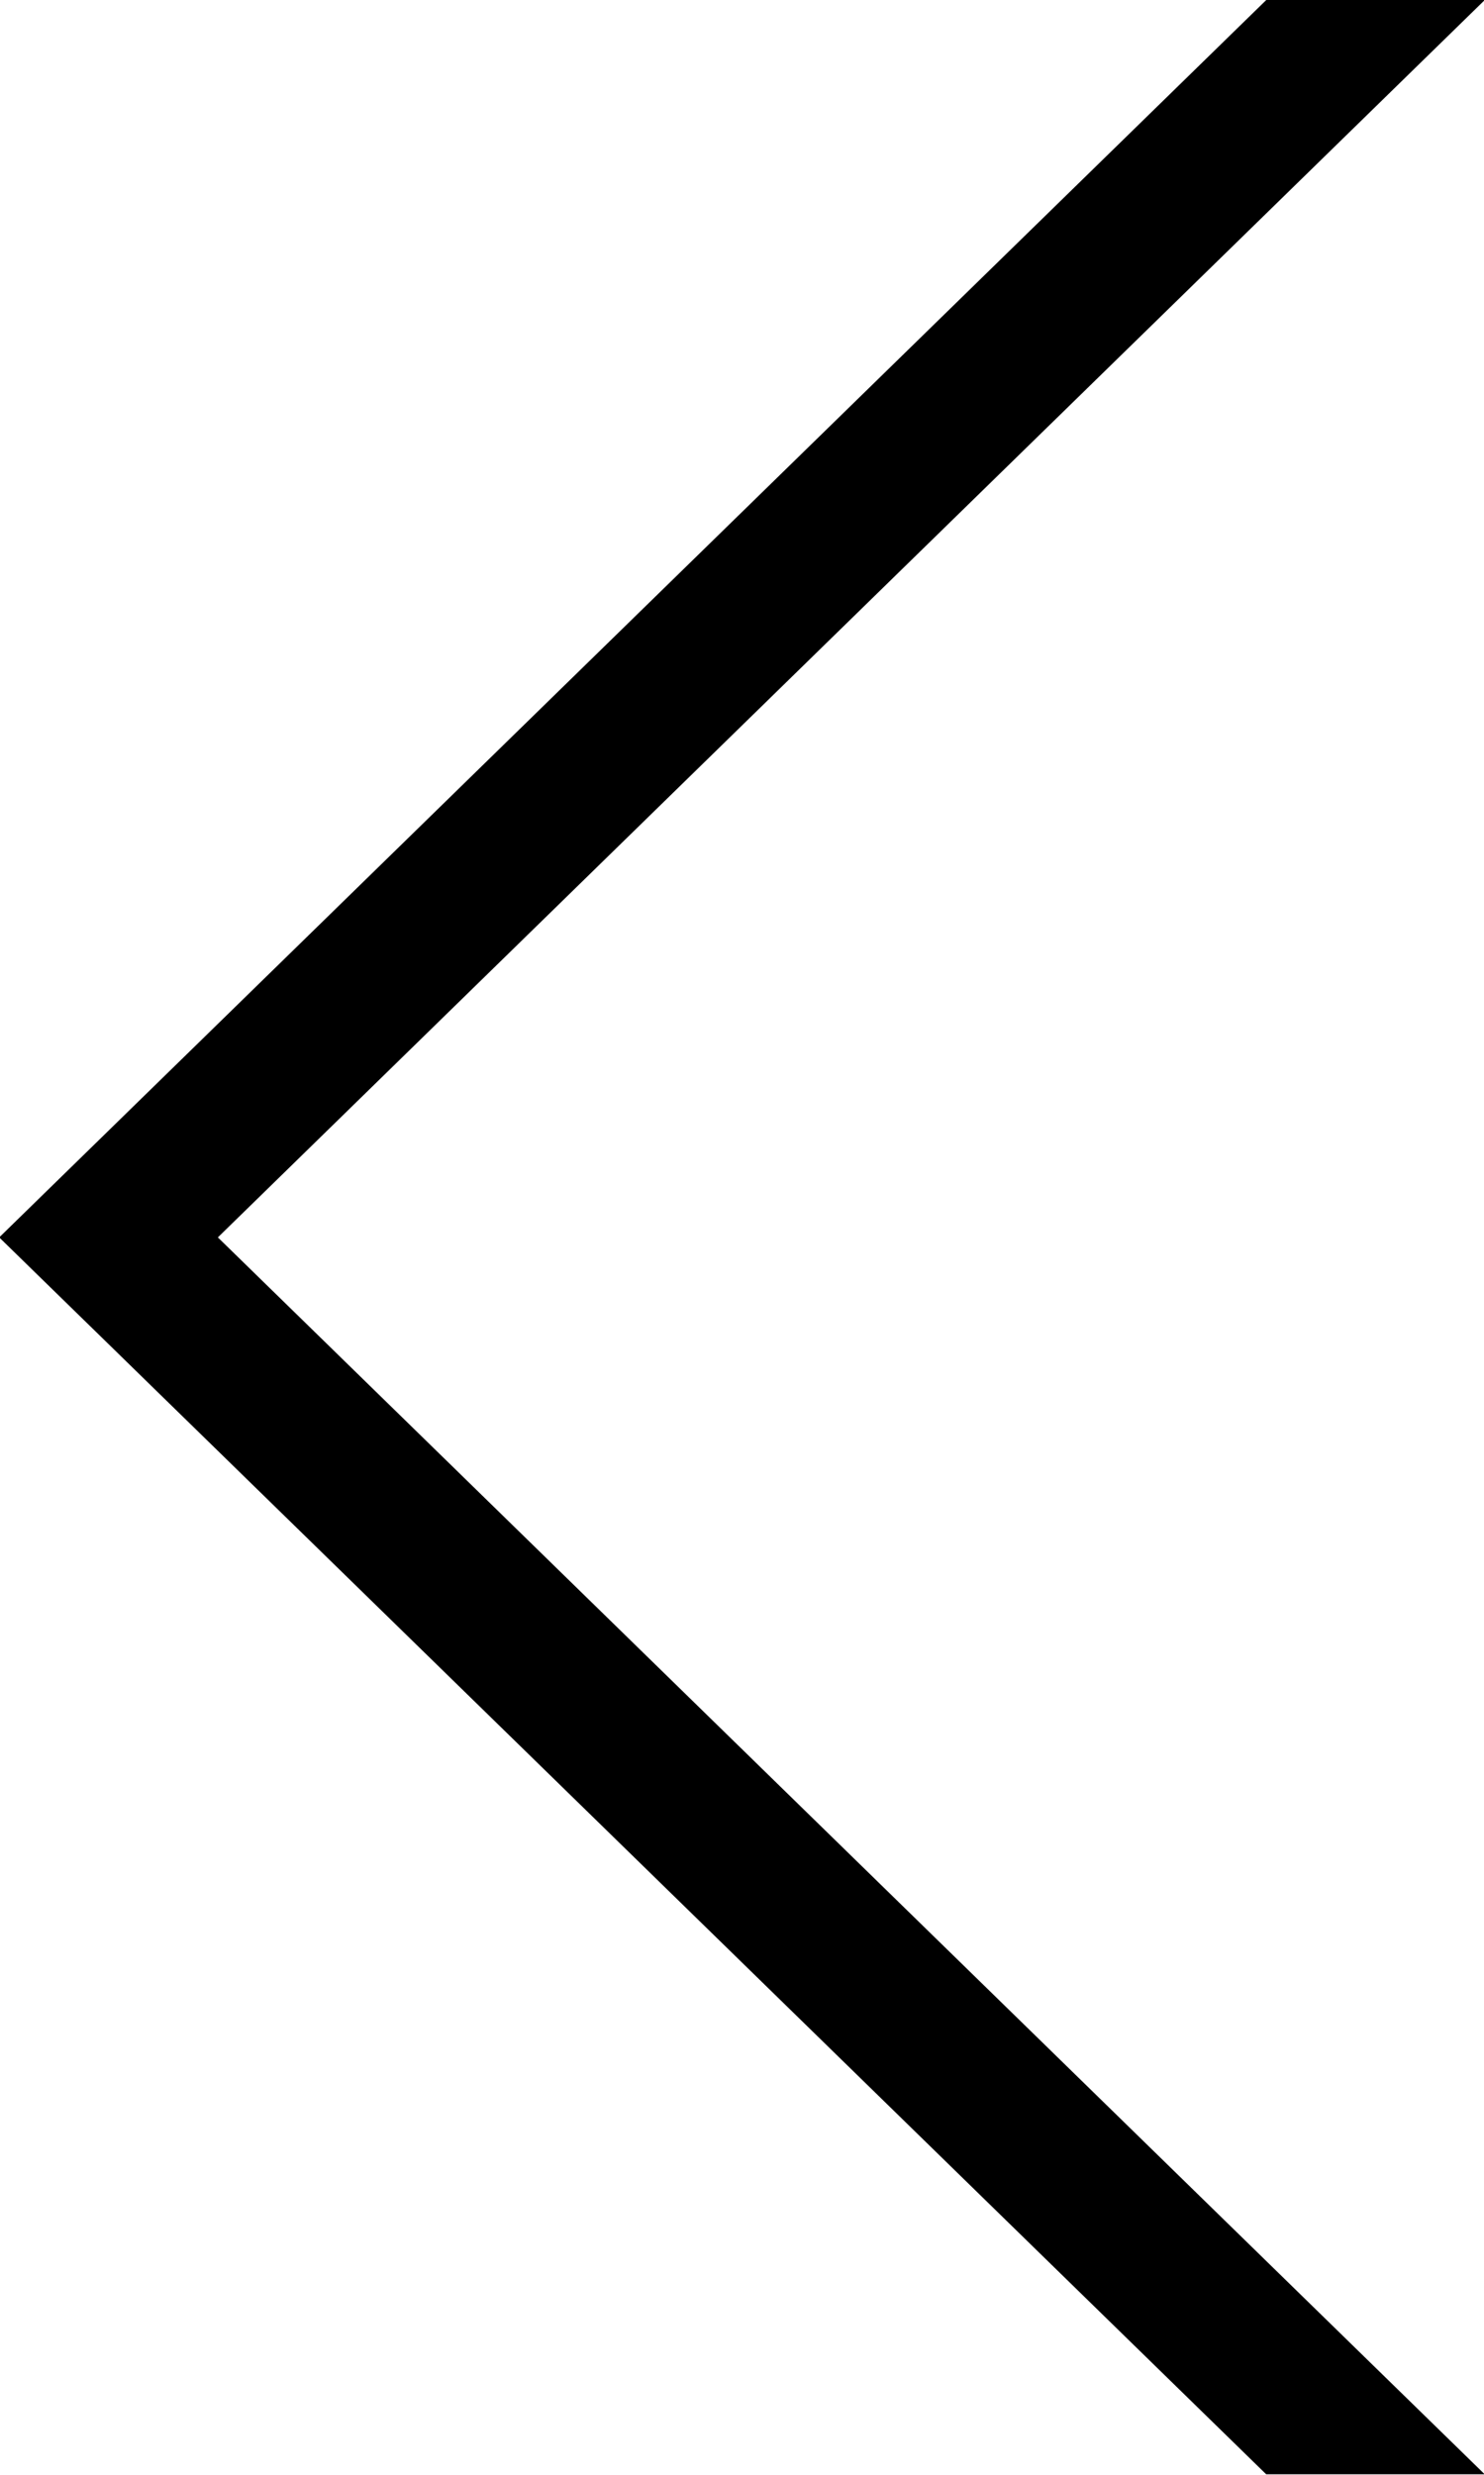 <svg xmlns="http://www.w3.org/2000/svg" width="21" height="35" viewBox="0 0 21 35">
<defs>
    <style>
      .cls-1 {
        fill-rule: evenodd;
      }
    </style>
  </defs>
  <path id="返回键" class="cls-1" d="M55.011,101.994L37.083,84.5l17.928-17.5H51.919L33.989,84.5l17.929,17.493h3.092Z" transform="translate(-34 -67)"/>
</svg>
